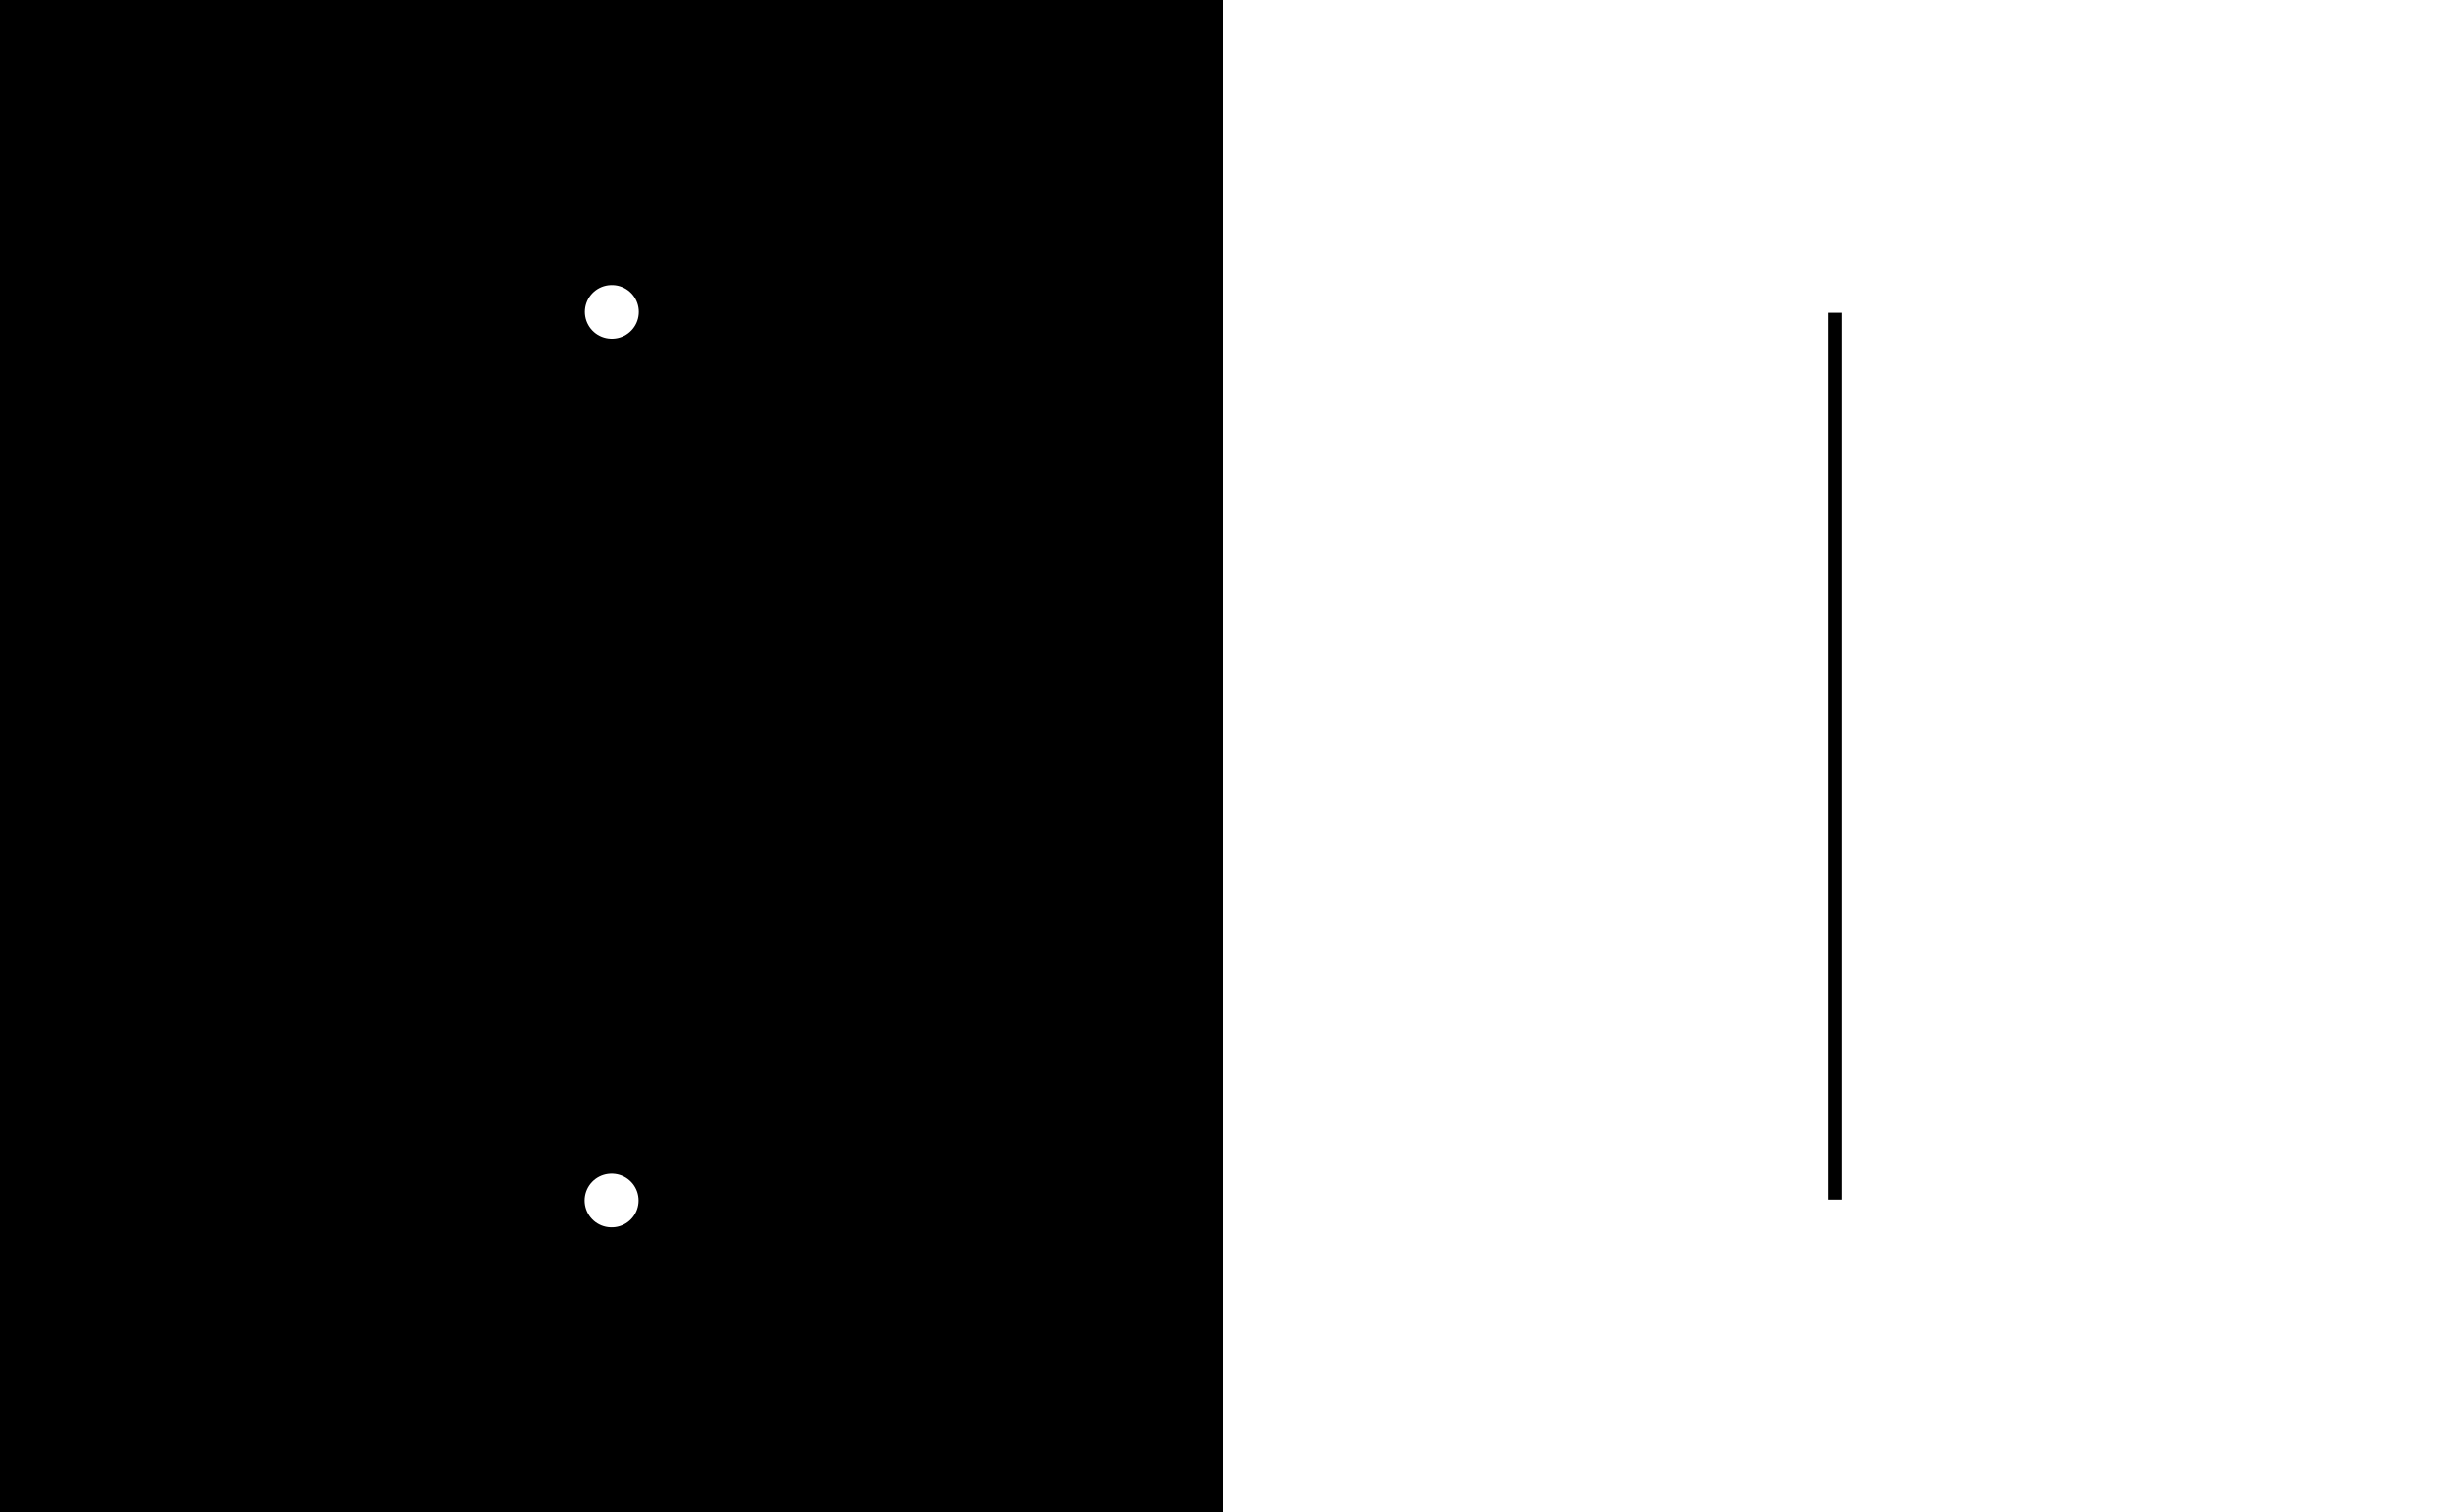 <svg xmlns="http://www.w3.org/2000/svg" xmlns:svg="http://www.w3.org/2000/svg" id="svg2" width="1828" height="1130" version="1.1"><rect width="100%" height="100%" fill="#808080" stroke="none"/><g id="layer1" transform="translate(0,77.638)"><rect id="rect2987" width="914" height="1130" x="0" y="-77.638" fill="#000" fill-opacity="1" stroke="none"/><rect id="rect2987-1" width="914" height="1130" x="914" y="-77.638" fill="#fff" fill-opacity="1" stroke="none"/><path id="path2984" fill="none" stroke="#000" stroke-linecap="butt" stroke-linejoin="miter" stroke-opacity="1" stroke-width="1" d="M 1351.584,463.299 z" transform="translate(0,-77.638)"/><g id="g2994" stroke="#fff" transform="translate(-913.913,-0.424)"><path id="path2988" fill="none" stroke="#fff" stroke-dasharray="none" stroke-linecap="round" stroke-linejoin="miter" stroke-miterlimit="4" stroke-opacity="1" stroke-width="40" d="m 1370.895,155.78 0.209,0"/><path id="path2988-1" fill="none" stroke="#fff" stroke-dasharray="none" stroke-linecap="round" stroke-linejoin="miter" stroke-miterlimit="4" stroke-opacity="1" stroke-width="40" d="m 1370.72,819.793 0.209,0"/></g><path id="path3802" fill="none" stroke="#000" stroke-dasharray="none" stroke-linecap="butt" stroke-linejoin="miter" stroke-miterlimit="4" stroke-opacity="1" stroke-width="10" d="m 1371,156.032 0,662.66"/></g></svg>